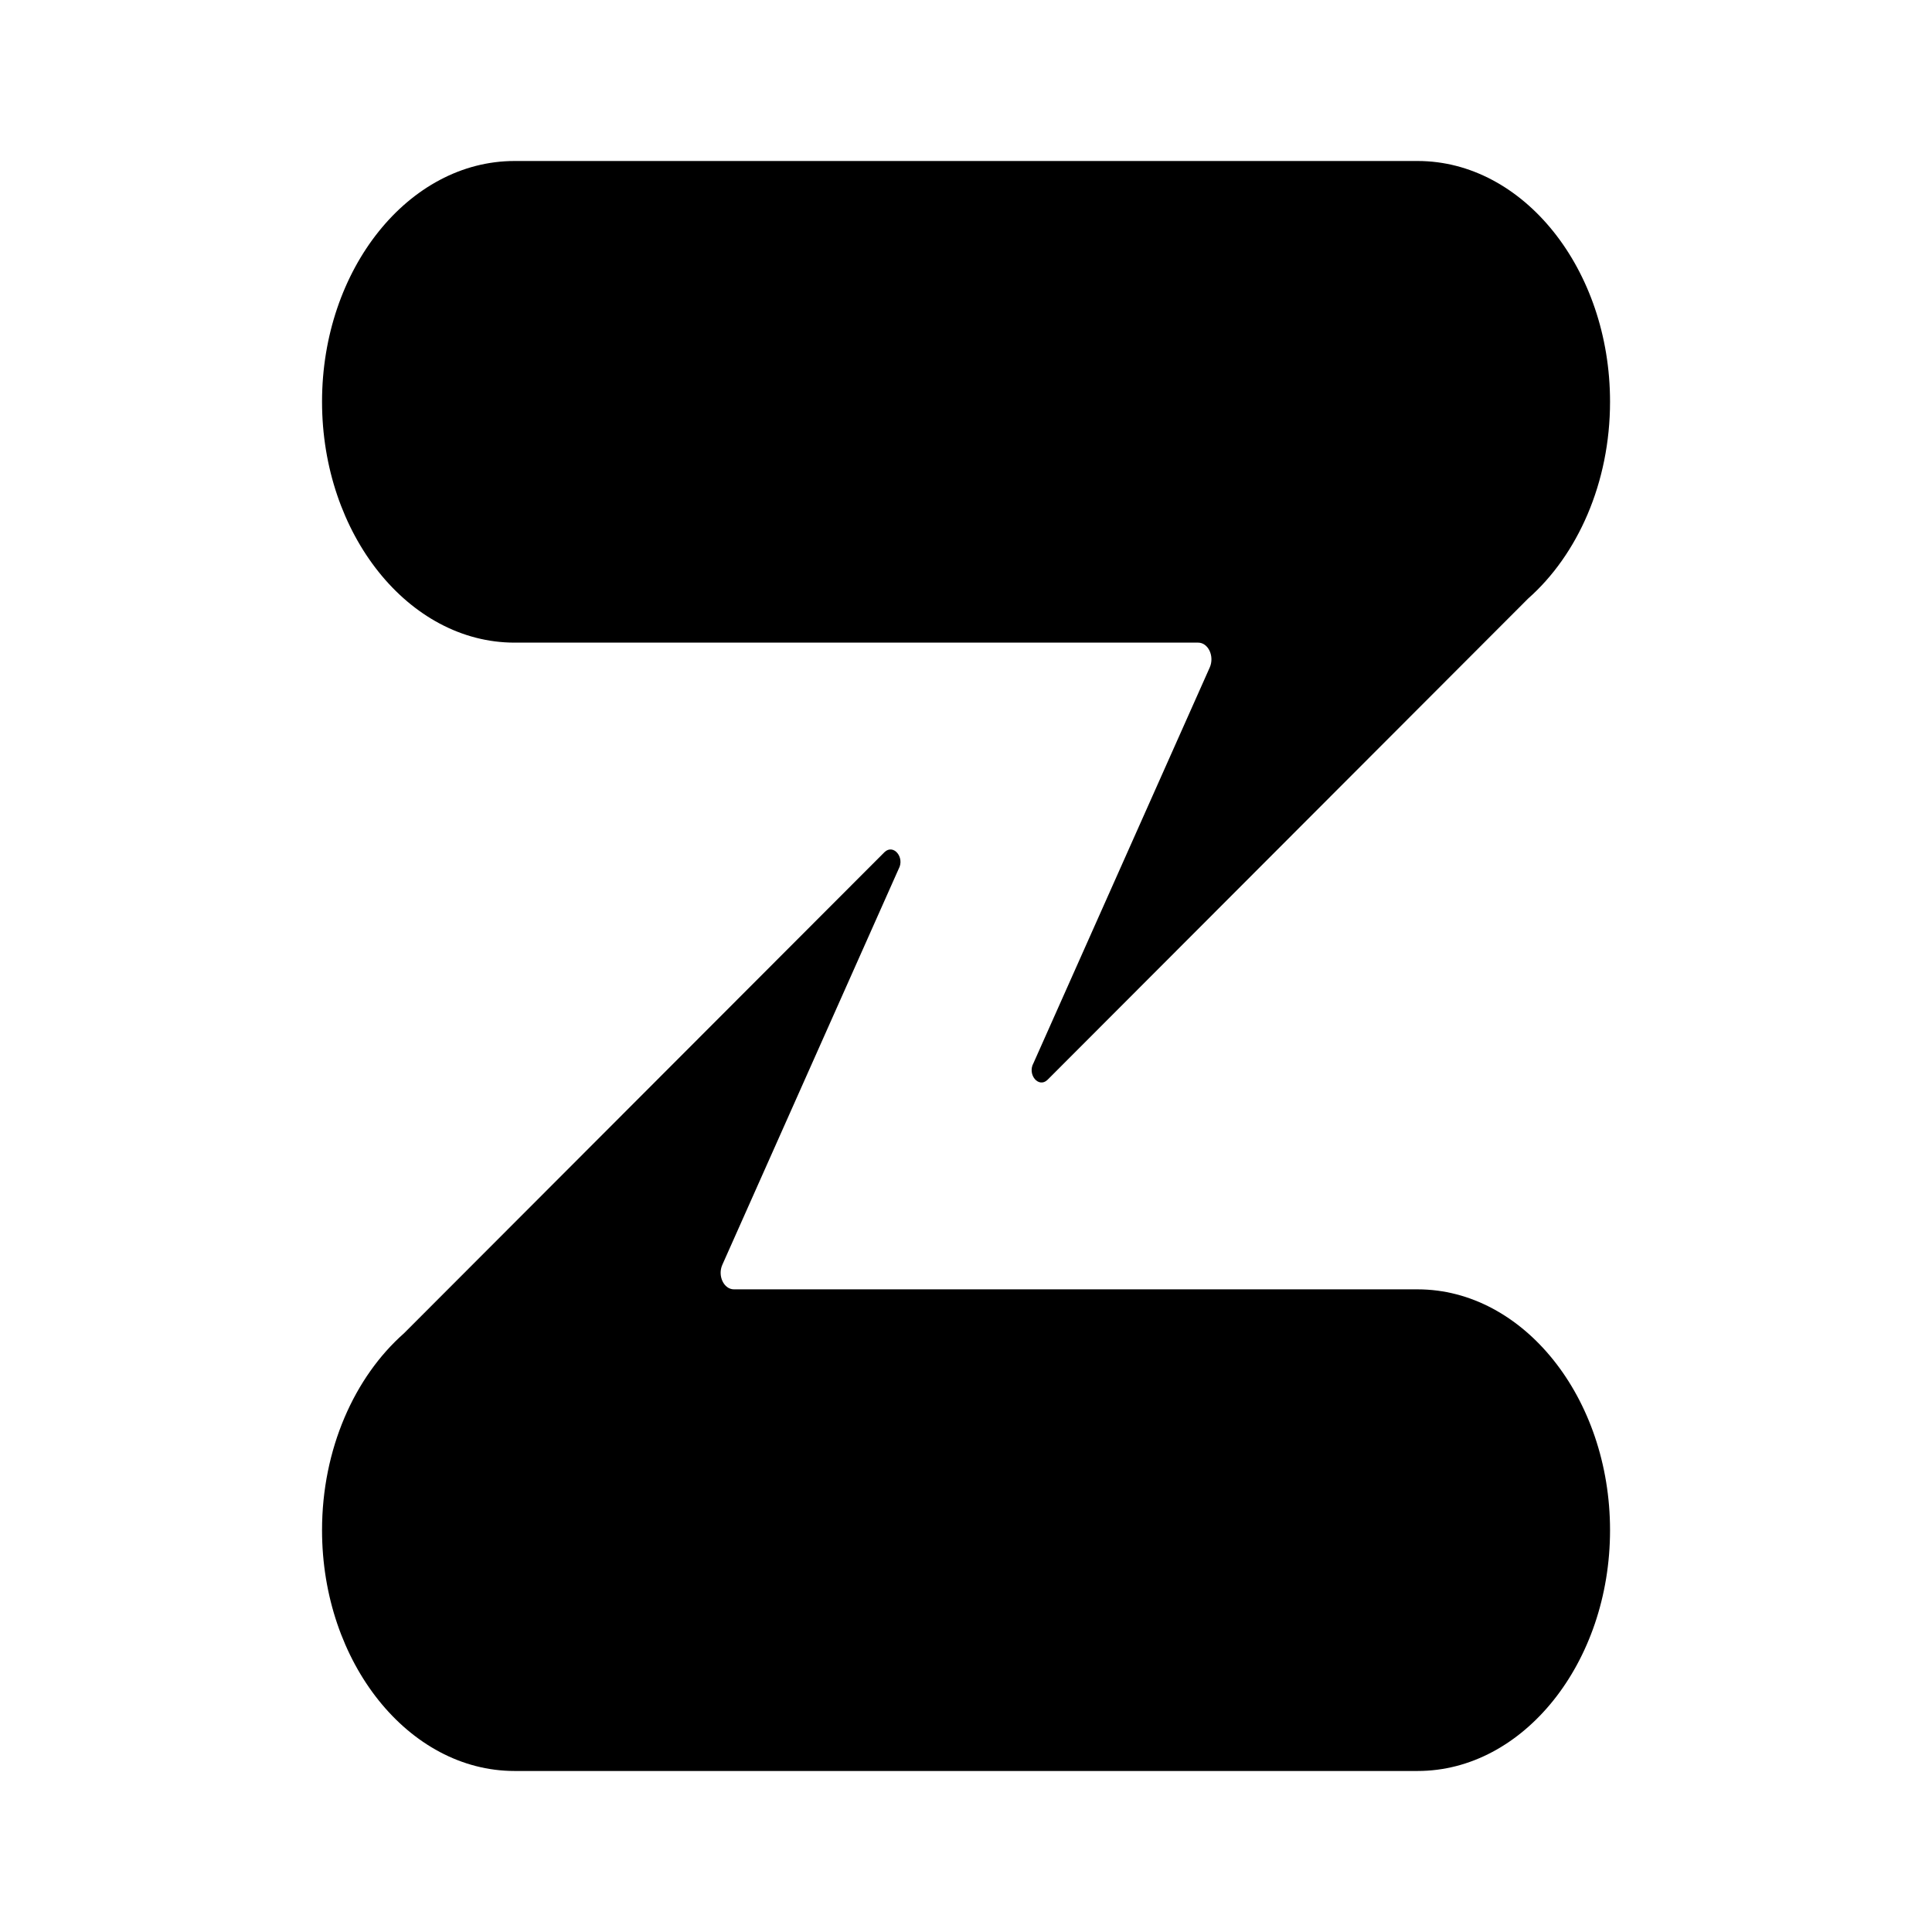 <svg xmlns="http://www.w3.org/2000/svg" width="192" height="192" viewBox="0 0 192 192"><path d="m151.86 59.488-47.76 47.824c-.88.856-2.032-.52-1.392-1.664l17.52-39.328c.48-1.104-.152-2.456-1.16-2.456H51.132c-10.52 0-19.128-10.776-19.128-23.944S40.612 16 51.132 16h89.752c10.512 0 19.12 10.76 19.12 23.92 0 8.064-3.224 15.224-8.144 19.568zm-10.976 116.51c10.512 0 19.12-10.768 19.12-23.928s-8.608-23.936-19.128-23.936H72.94c-1.008 0-1.648-1.352-1.152-2.448l17.52-39.336c.632-1.144-.52-2.52-1.408-1.664l-47.752 47.816c-4.92 4.344-8.144 11.504-8.144 19.568 0 13.16 8.608 23.928 19.128 23.928z"/></svg>